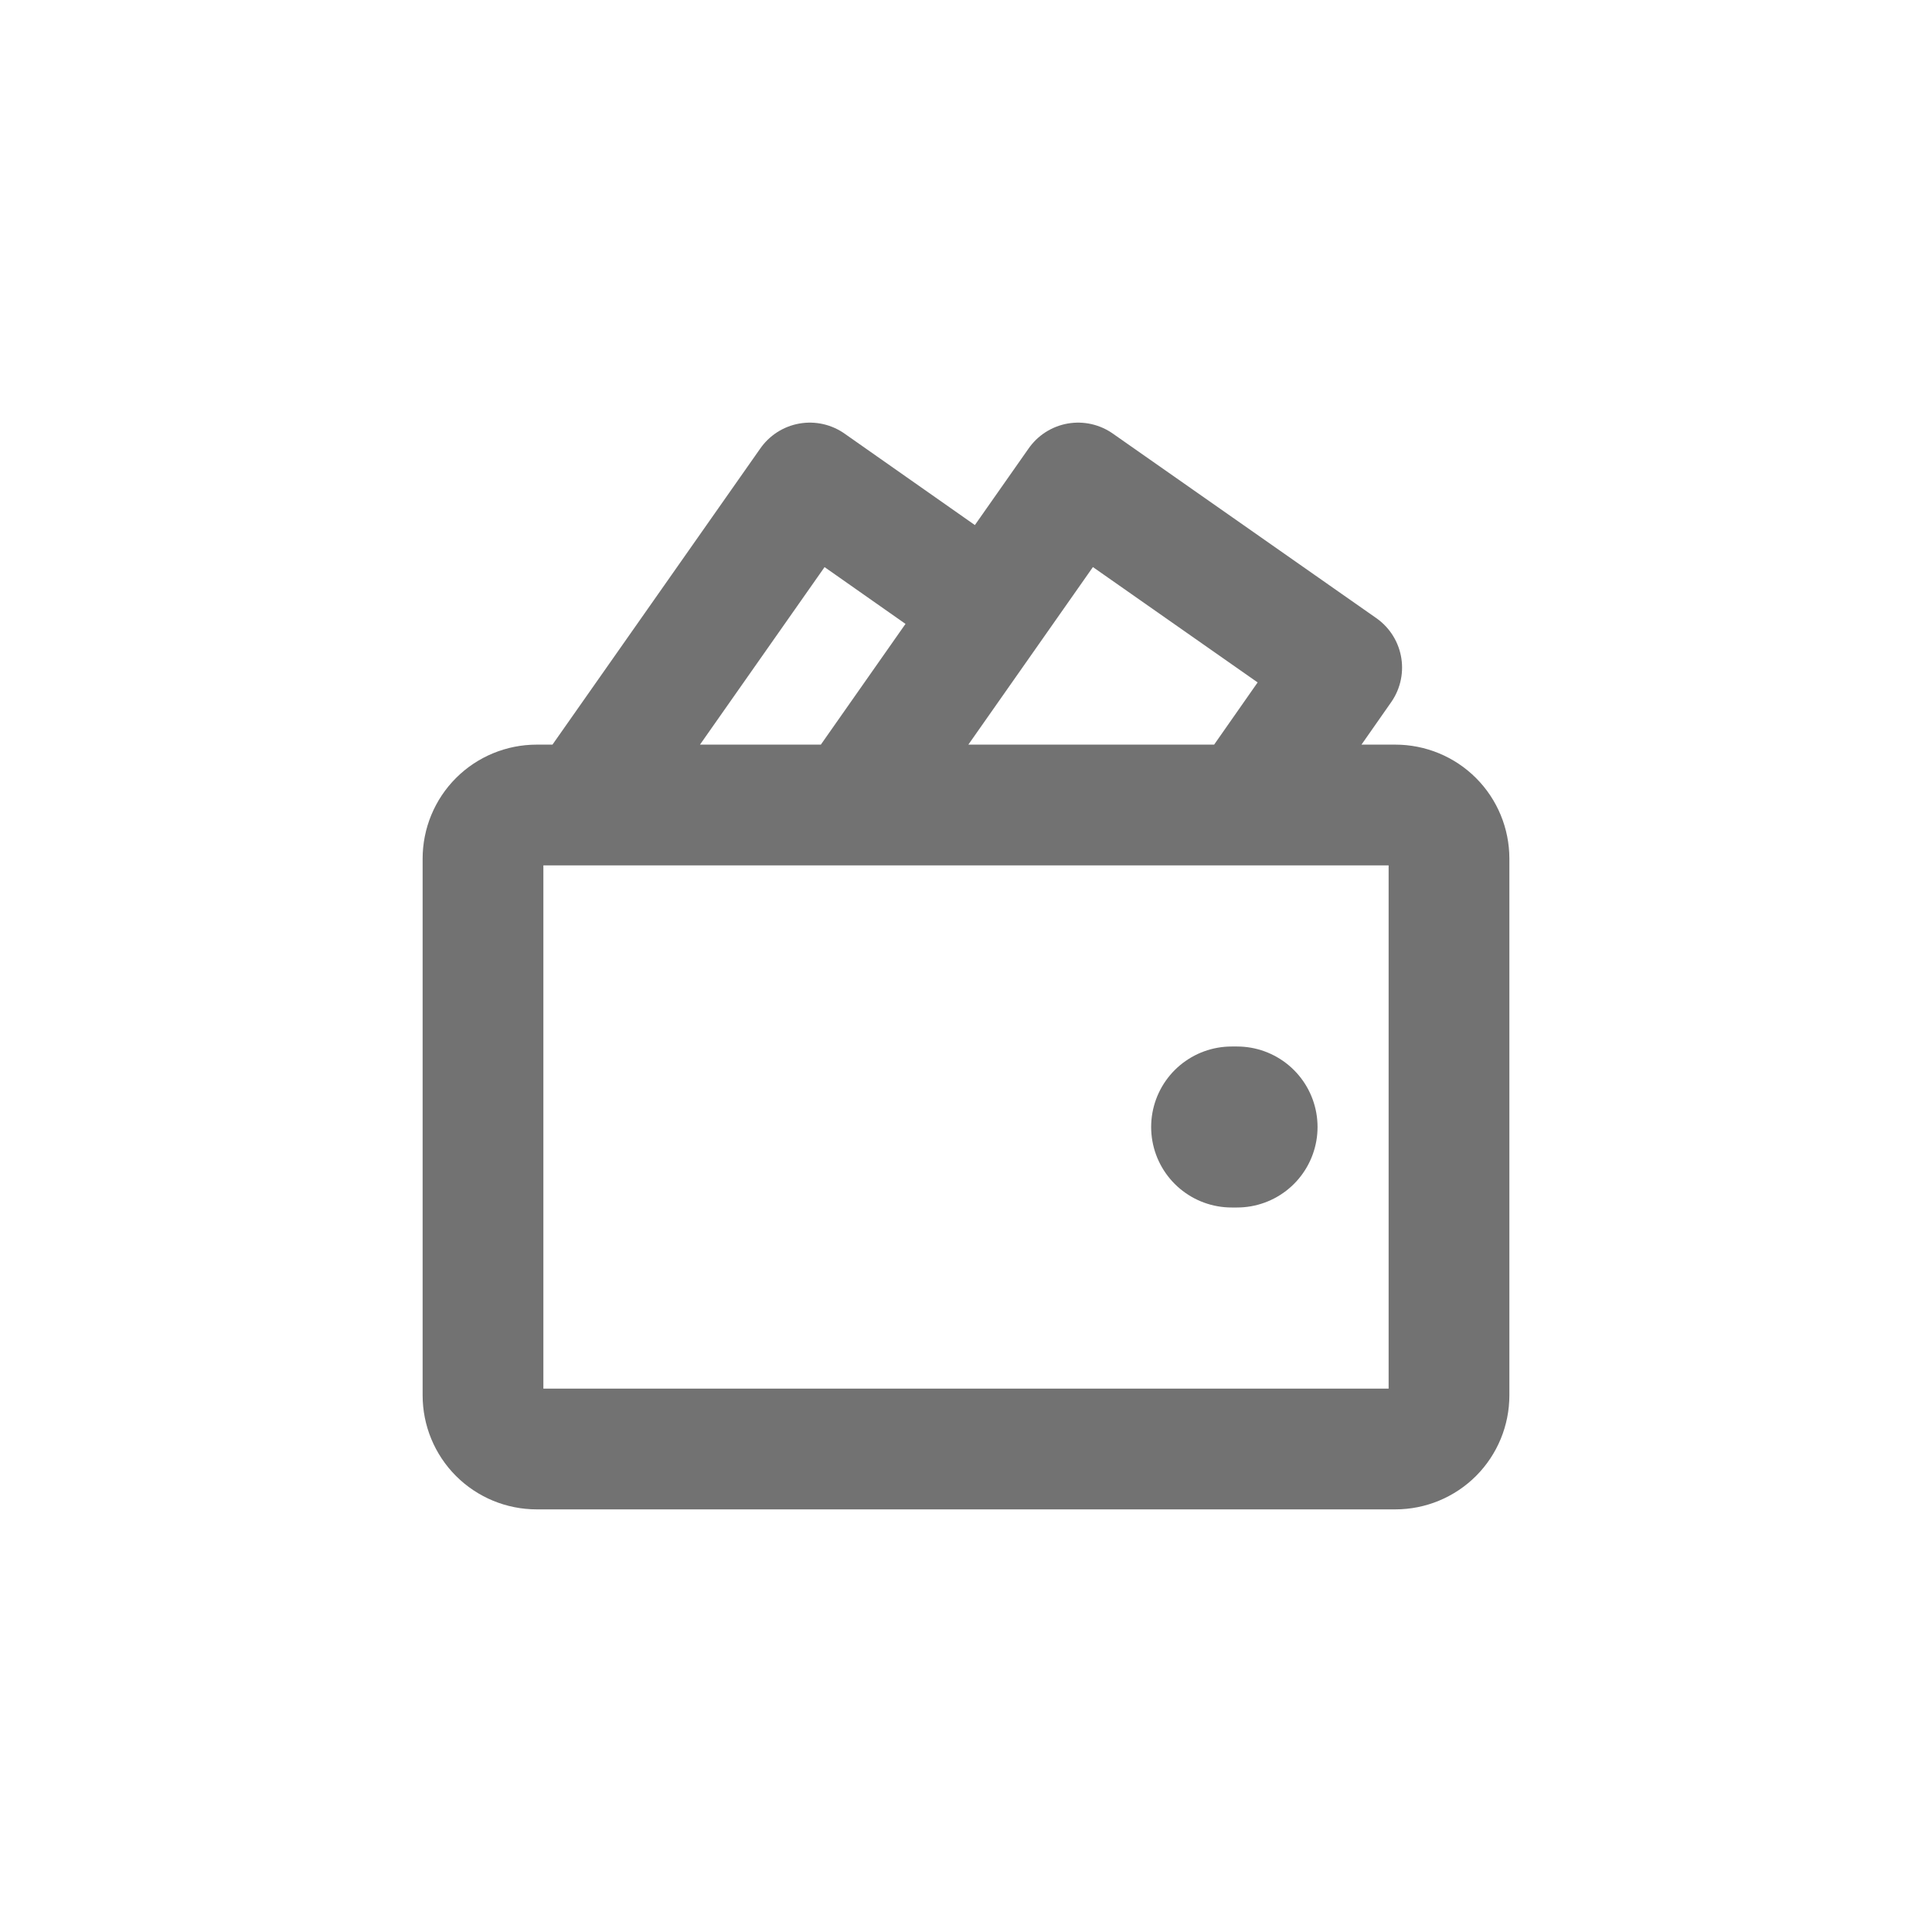 <svg width="24" height="24" viewBox="0 0 24 24" fill="none" xmlns="http://www.w3.org/2000/svg">
<path d="M15.3 14H15.367" stroke="#727272" stroke-width="2" stroke-linecap="round" stroke-linejoin="round"/>
<path d="M18 10.667V17.333C18 17.51 17.93 17.68 17.805 17.805C17.68 17.93 17.51 18 17.333 18H6.667C6.49 18 6.32 17.93 6.195 17.805C6.07 17.68 6 17.51 6 17.333V10.667C6 10.49 6.07 10.32 6.195 10.195C6.32 10.07 6.49 10 6.667 10H17.333C17.51 10 17.68 10.07 17.805 10.195C17.93 10.32 18 10.49 18 10.667ZM15.473 10L16.667 8.293L13.393 6L10.587 10H15.473ZM10.06 6L7.253 10H10.587L12.293 7.567L10.06 6Z" stroke="#727272" stroke-width="1.5" stroke-linecap="round" stroke-linejoin="round"/>
</svg>
